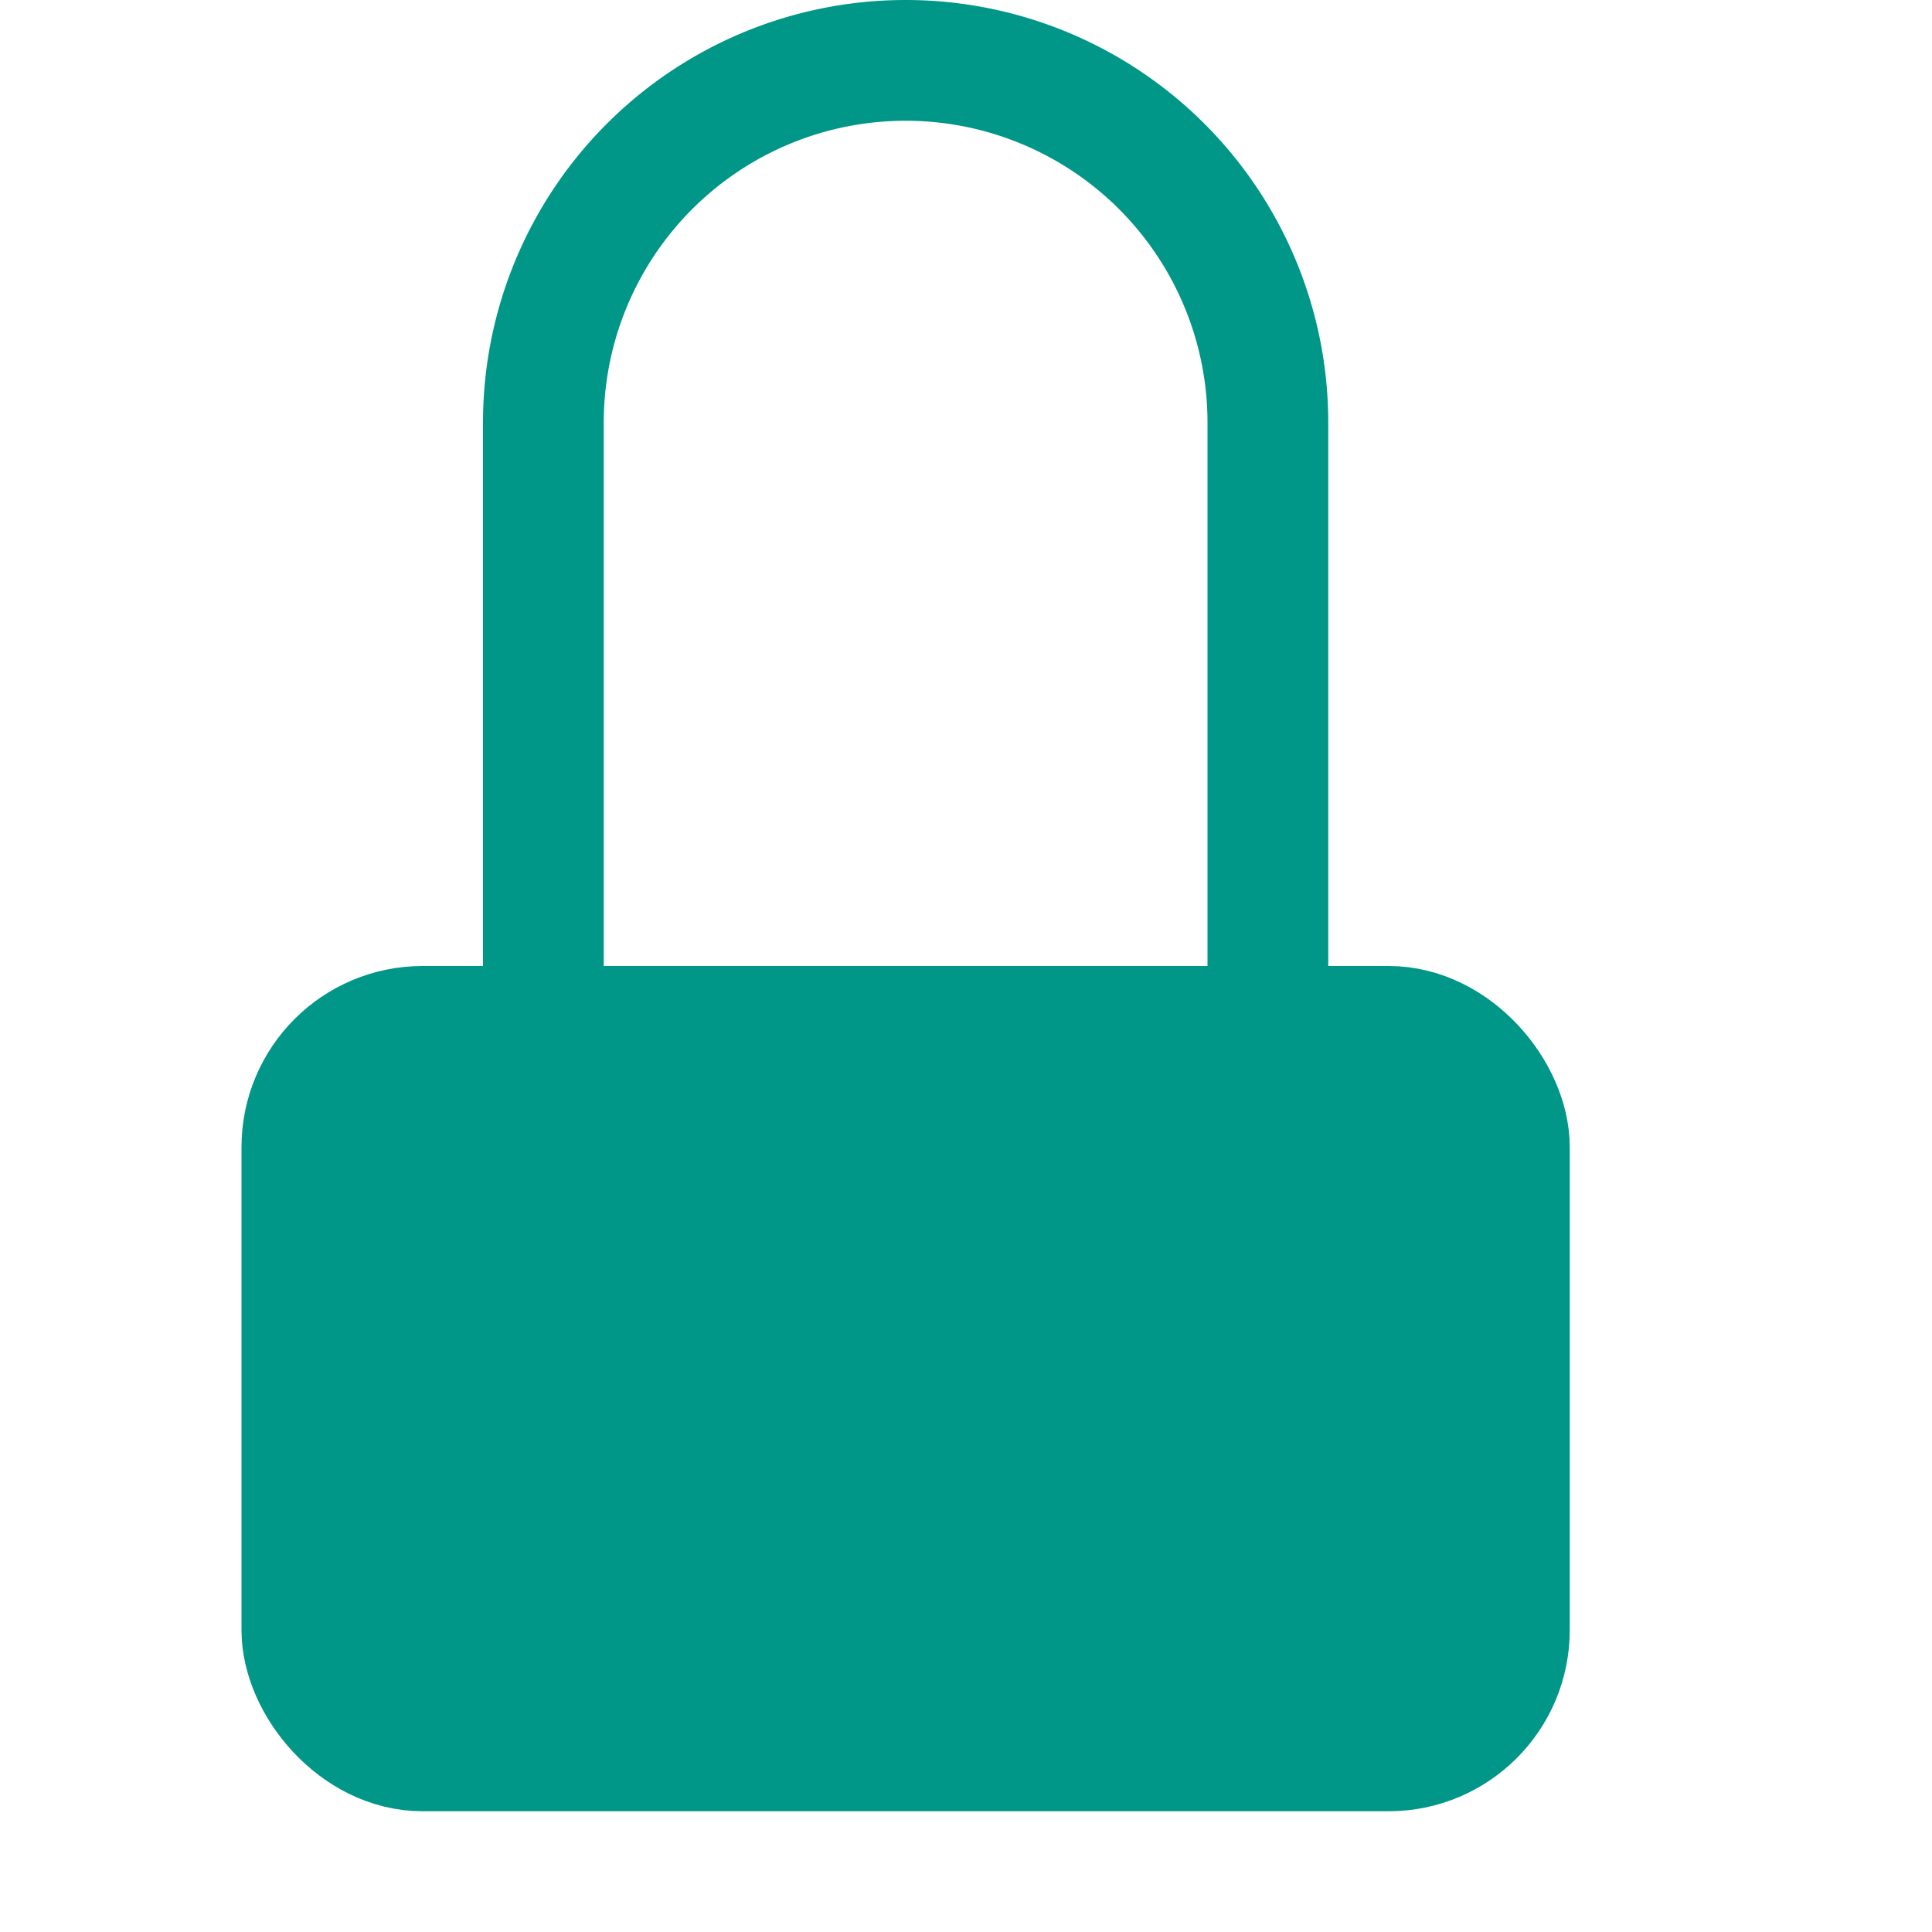 <svg xmlns="http://www.w3.org/2000/svg" viewBox="0 0 16 16"><rect x="2.5" y="8.5" width="10" height="6" rx="1" style="fill:#009688;stroke:#009688;stroke-linecap:round;stroke-linejoin:round"/><path d="M4.5,8.5v-5a3,3,0,0,1,3-3h0a3,3,0,0,1,3,3v5" style="fill:none;stroke:#009688;stroke-linecap:round;stroke-linejoin:round"/></svg>